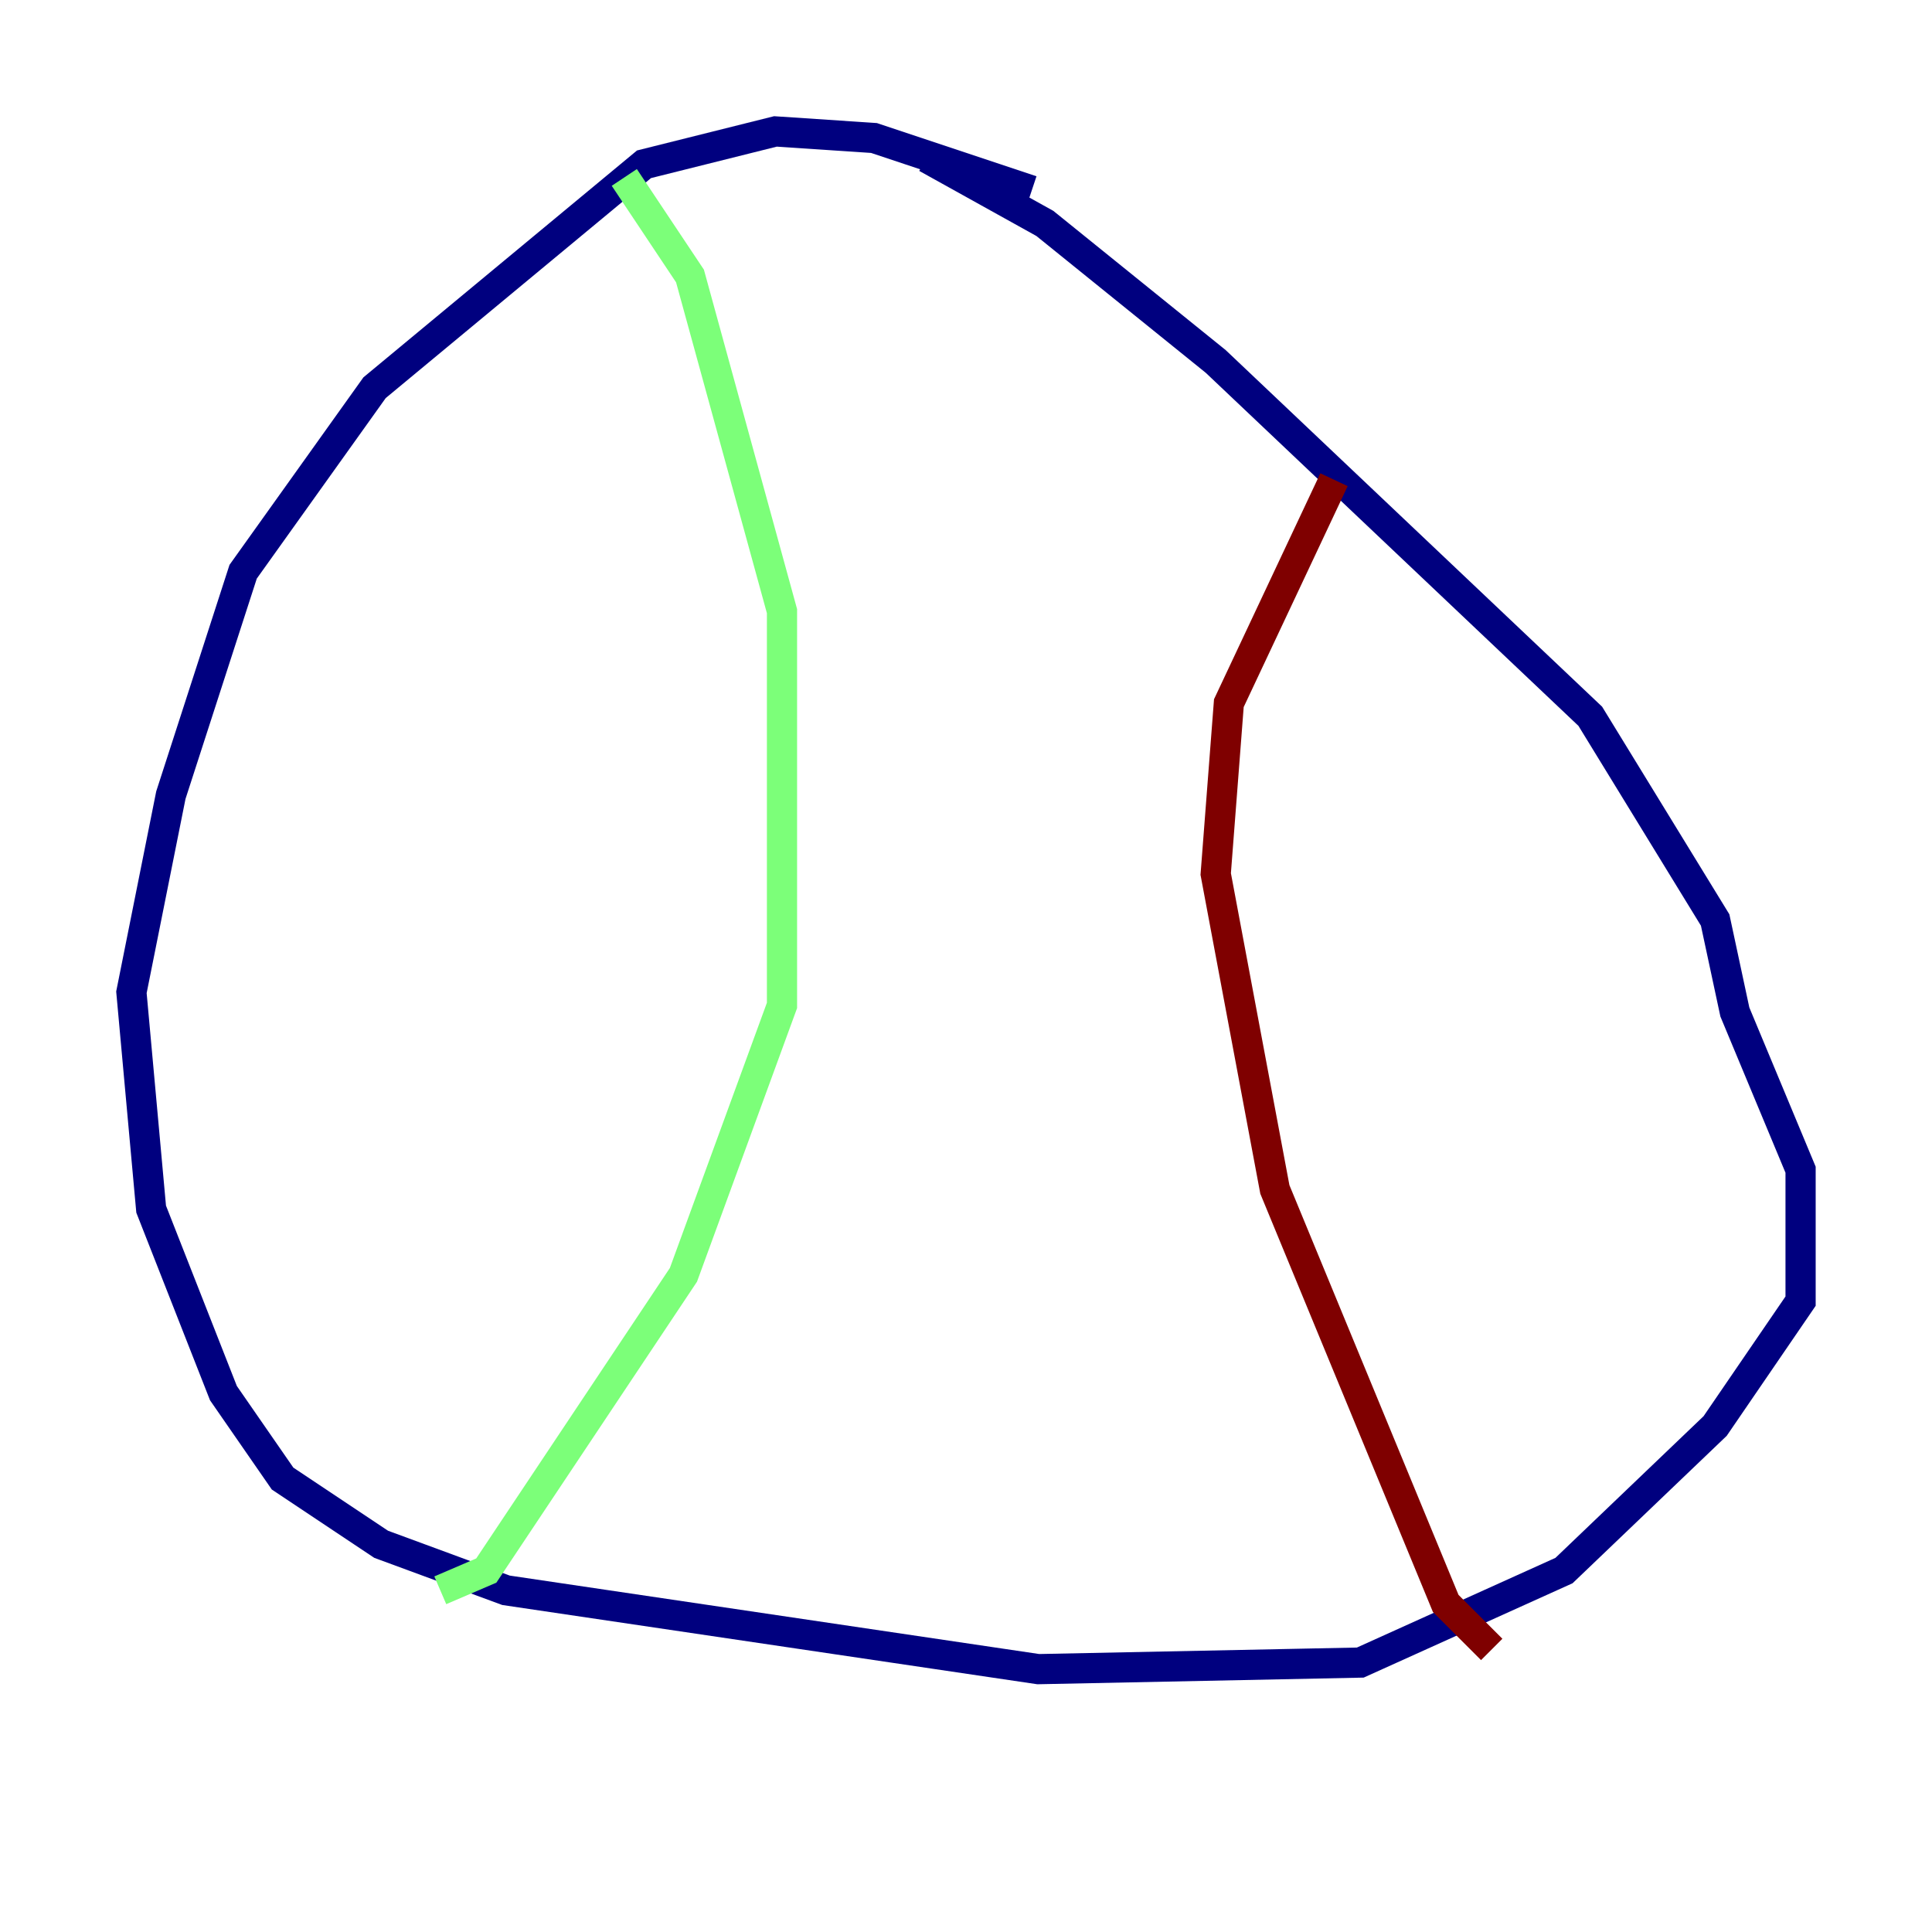 <?xml version="1.0" encoding="utf-8" ?>
<svg baseProfile="tiny" height="128" version="1.2" viewBox="0,0,128,128" width="128" xmlns="http://www.w3.org/2000/svg" xmlns:ev="http://www.w3.org/2001/xml-events" xmlns:xlink="http://www.w3.org/1999/xlink"><defs /><polyline fill="none" points="68.354,12.626 57.905,9.143 51.374,8.707 42.667,10.884 24.816,25.687 16.109,37.878 11.32,52.68 8.707,65.742 10.014,80.109 14.803,92.299 18.721,97.959 25.252,102.313 33.524,105.361 68.789,110.585 90.122,110.15 103.619,104.054 113.633,94.476 119.293,86.204 119.293,77.497 114.939,67.048 113.633,60.952 105.361,47.456 80.544,23.946 69.225,14.803 61.388,10.449" stroke="#00007f" stroke-width="2" /><polyline fill="none" points="41.361,11.755 45.714,18.286 51.809,40.49 51.809,66.612 45.279,84.463 32.218,104.054 29.17,105.361" stroke="#7cff79" stroke-width="2" /><polyline fill="none" points="88.381,31.782 81.415,46.585 80.544,57.905 84.463,78.803 95.782,106.231 98.83,109.279" stroke="#7f0000" stroke-width="2" /></svg>